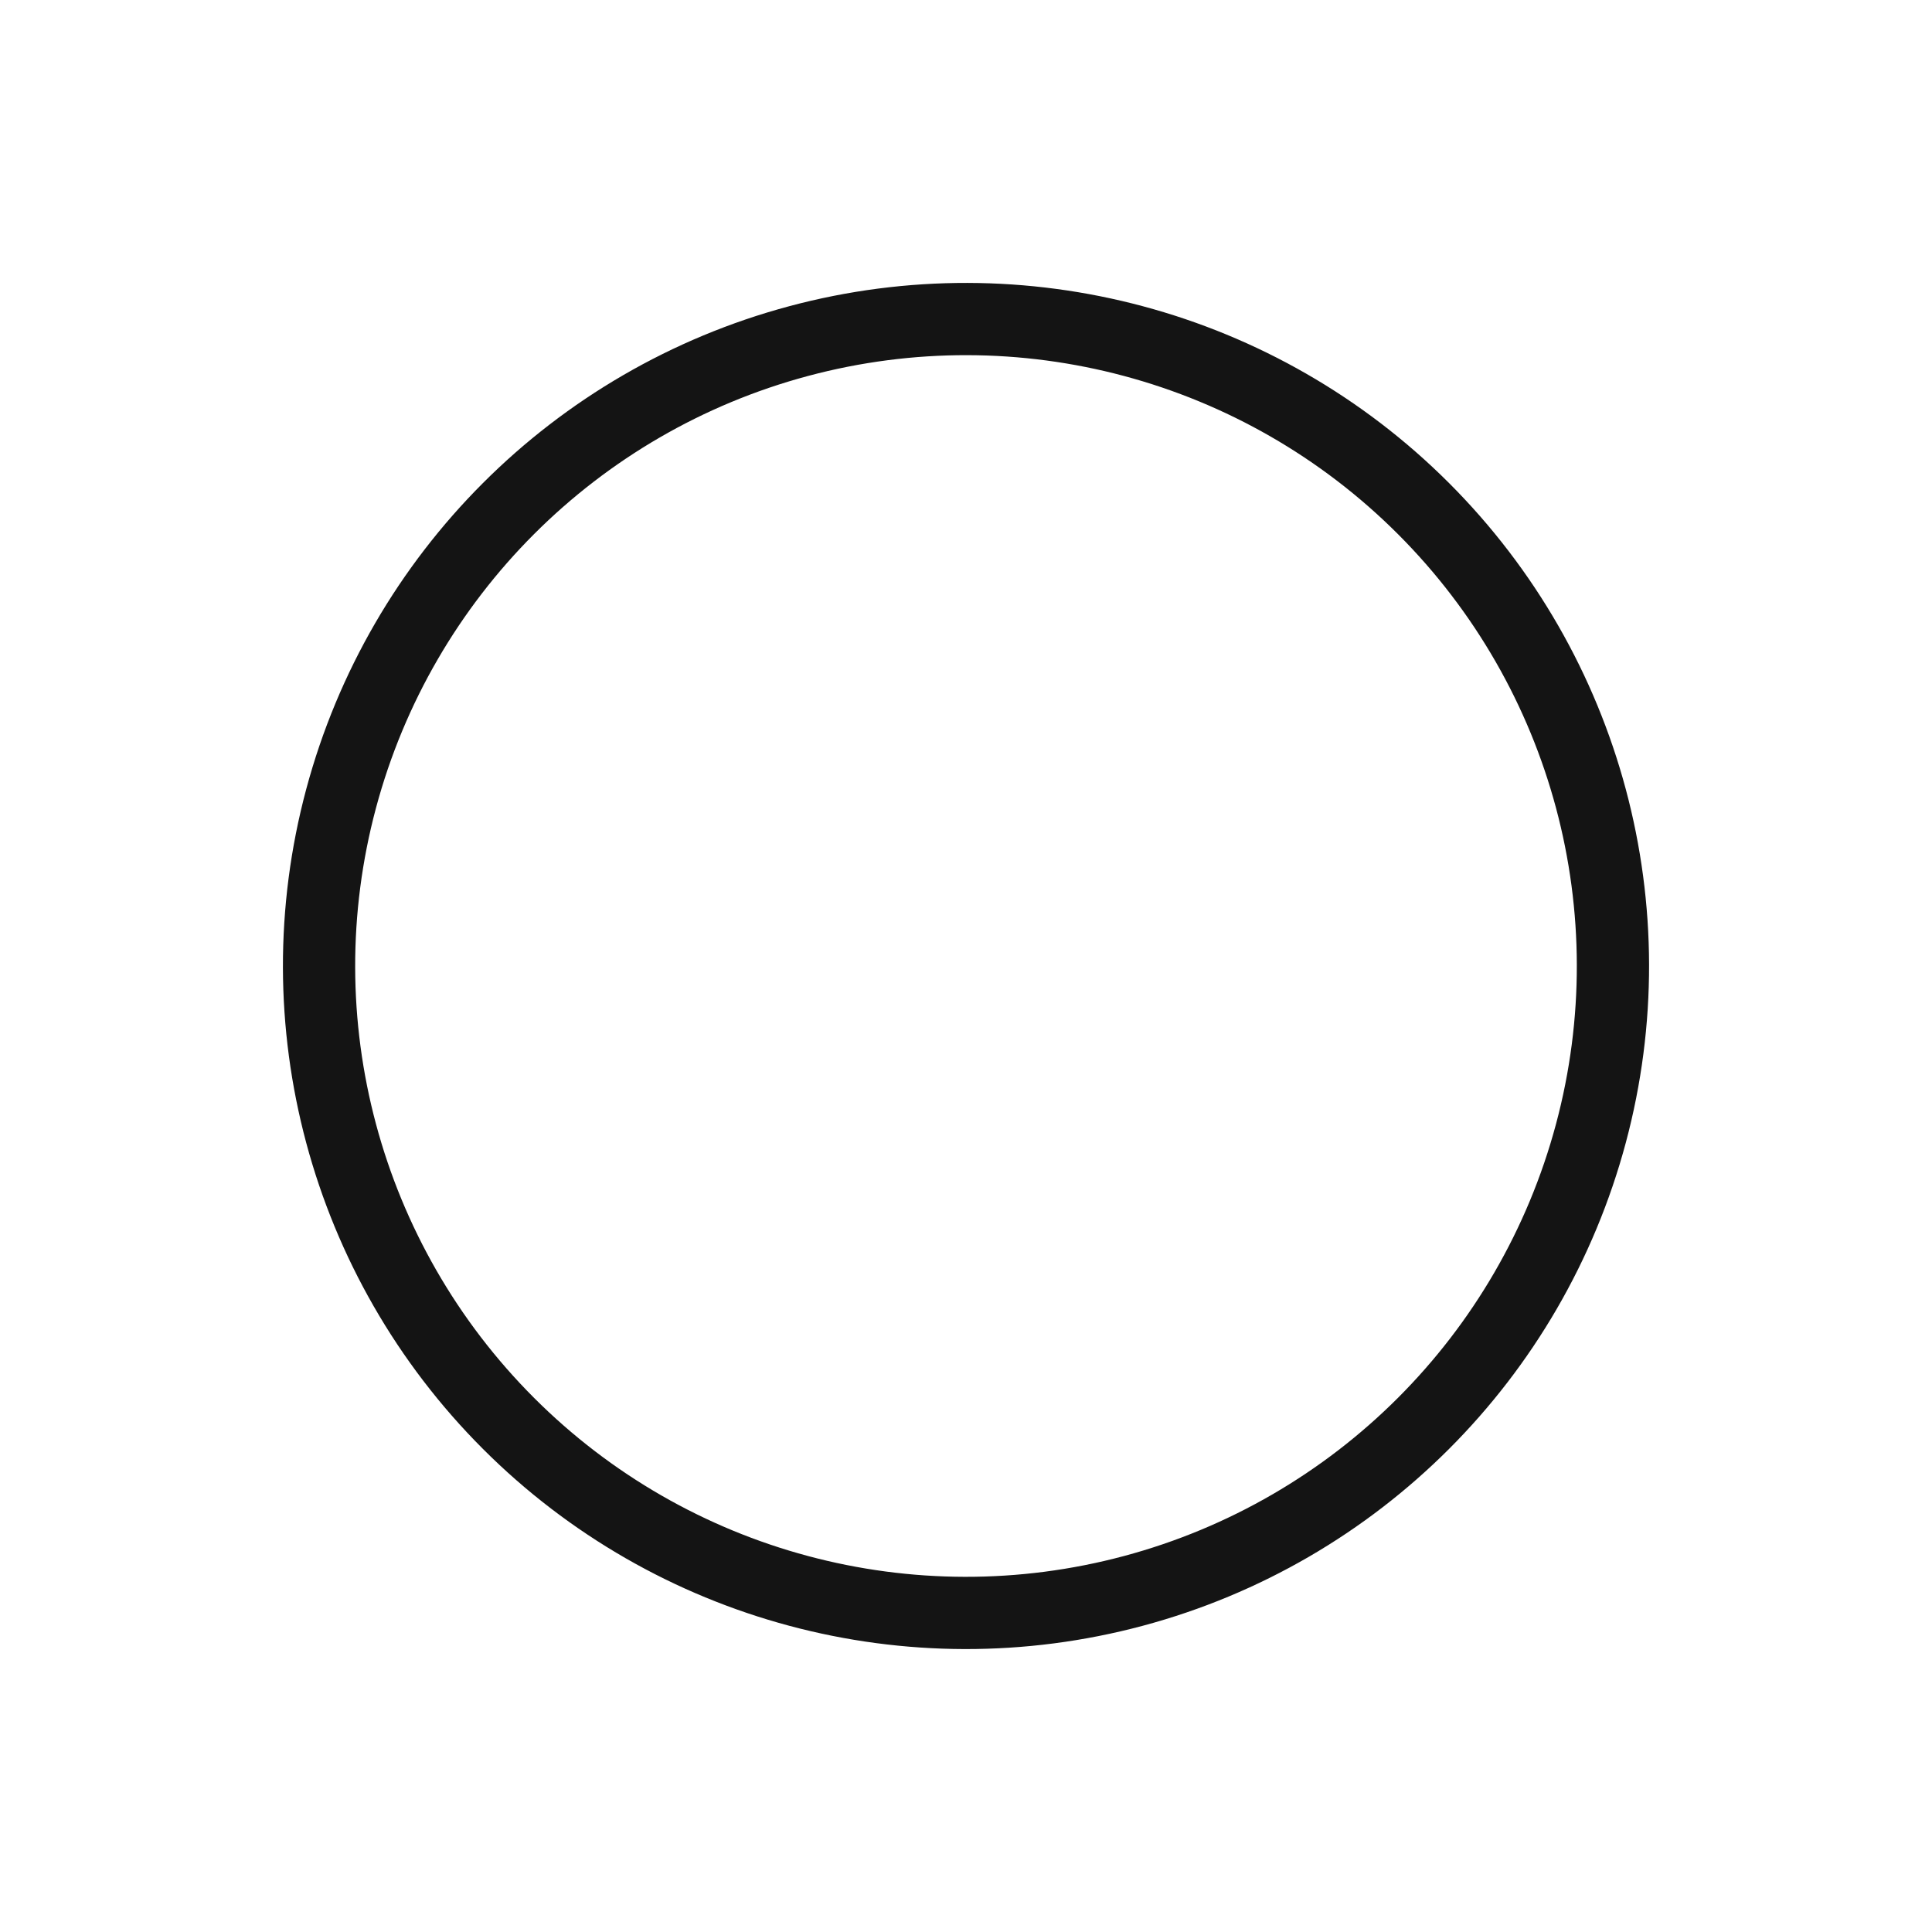 <svg xmlns="http://www.w3.org/2000/svg" width="113.629" height="113.629" viewBox="0 0 113.629 113.629">
  <circle id="Ellipse_24" data-name="Ellipse 24" cx="38.049" cy="38.049" r="38.049" transform="translate(3.005 56.814) rotate(-45)" fill="none" stroke="#141414" stroke-miterlimit="10" stroke-width="4.249"/>
</svg>
